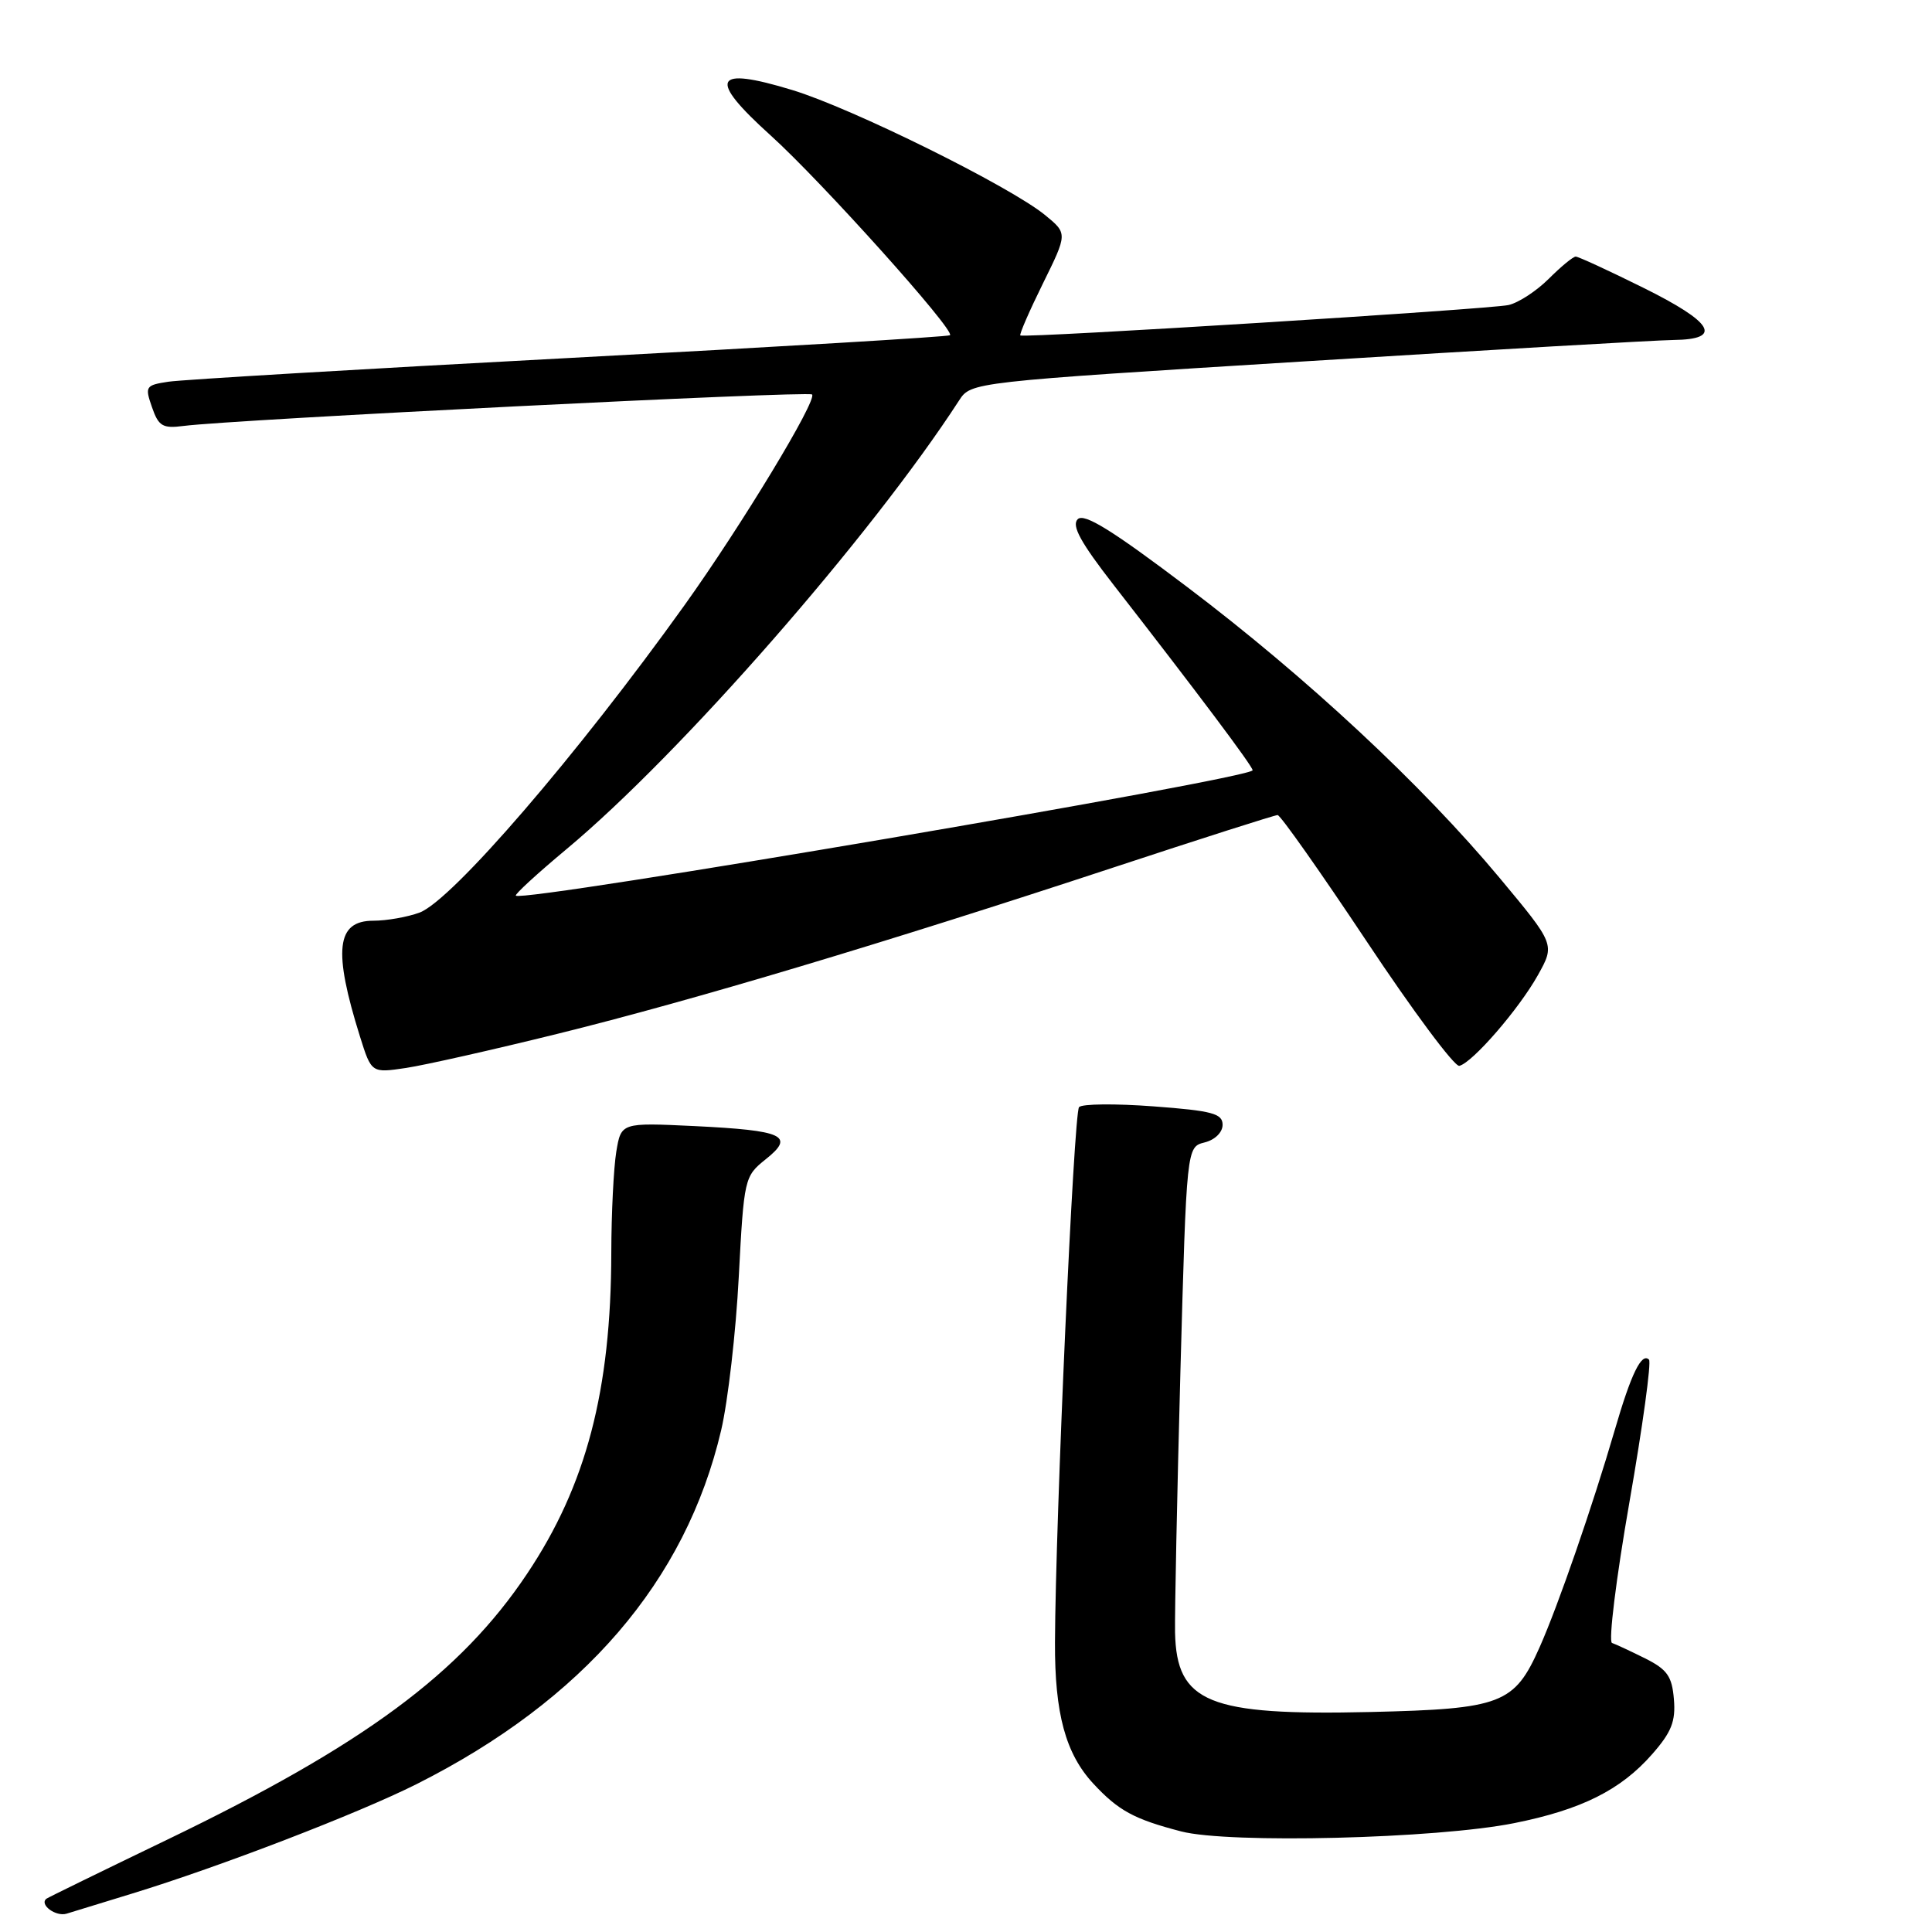 <?xml version="1.0" encoding="UTF-8" standalone="no"?>
<!DOCTYPE svg PUBLIC "-//W3C//DTD SVG 1.1//EN" "http://www.w3.org/Graphics/SVG/1.1/DTD/svg11.dtd" >
<svg xmlns="http://www.w3.org/2000/svg" xmlns:xlink="http://www.w3.org/1999/xlink" version="1.1" viewBox="0 0 256 256">
 <g >
 <path fill="currentColor"
d=" M 17.50 250.91 C 29.10 247.36 47.47 240.29 55.21 236.40 C 77.31 225.27 90.87 209.51 95.56 189.50 C 96.46 185.65 97.51 176.52 97.89 169.20 C 98.58 156.11 98.64 155.87 101.46 153.61 C 105.38 150.49 103.87 149.79 91.99 149.21 C 82.30 148.75 82.30 148.75 81.66 152.62 C 81.31 154.76 81.01 160.78 81.00 166.00 C 80.97 184.27 77.67 196.83 69.85 208.52 C 61.02 221.74 48.18 231.22 22.15 243.77 C 13.54 247.92 6.34 251.44 6.15 251.59 C 5.17 252.37 7.40 254.01 8.83 253.57 C 9.75 253.29 13.65 252.09 17.50 250.91 Z  M 200.66 241.57 C 209.54 239.79 214.75 237.19 218.90 232.46 C 221.48 229.53 222.05 228.09 221.80 225.15 C 221.55 222.11 220.91 221.21 218.00 219.75 C 216.07 218.79 214.10 217.87 213.60 217.70 C 213.11 217.54 214.14 209.16 215.90 199.09 C 217.66 189.01 218.83 180.50 218.50 180.16 C 217.52 179.18 216.13 182.03 213.96 189.50 C 211.05 199.48 206.48 212.71 204.01 218.26 C 200.66 225.80 198.98 226.44 181.59 226.85 C 160.11 227.34 155.90 225.63 155.70 216.31 C 155.65 213.67 155.97 198.11 156.41 181.74 C 157.23 151.98 157.23 151.98 159.61 151.38 C 160.99 151.04 162.00 150.04 162.00 149.04 C 162.00 147.55 160.63 147.18 152.85 146.60 C 147.81 146.22 143.37 146.26 142.98 146.70 C 142.28 147.48 139.86 201.32 139.79 217.63 C 139.75 227.05 141.19 232.37 144.87 236.34 C 148.19 239.92 150.27 241.05 156.50 242.67 C 162.83 244.32 190.39 243.64 200.66 241.57 Z  M 73.94 136.97 C 91.74 132.57 117.14 124.97 147.56 114.94 C 159.14 111.12 168.92 108.00 169.29 108.00 C 169.66 108.00 174.97 115.54 181.10 124.75 C 187.22 133.96 192.74 141.38 193.37 141.23 C 195.12 140.80 201.25 133.73 203.78 129.21 C 206.05 125.14 206.05 125.14 198.70 116.32 C 188.43 104.00 173.12 89.74 157.35 77.81 C 147.36 70.25 143.65 67.95 142.80 68.80 C 141.96 69.64 143.18 71.87 147.58 77.53 C 158.63 91.73 165.96 101.50 165.98 102.06 C 166.02 103.14 69.27 119.61 68.35 118.68 C 68.18 118.51 71.20 115.74 75.06 112.52 C 90.16 99.94 115.38 71.11 127.08 53.07 C 128.66 50.63 128.66 50.63 173.08 47.87 C 197.51 46.35 219.41 45.08 221.75 45.05 C 228.35 44.97 227.04 42.73 217.71 38.11 C 213.15 35.85 209.14 34.00 208.79 34.00 C 208.44 34.00 206.83 35.33 205.21 36.95 C 203.58 38.57 201.19 40.13 199.88 40.42 C 197.34 40.98 135.71 44.82 135.20 44.45 C 135.04 44.33 136.38 41.24 138.18 37.59 C 141.46 30.94 141.46 30.94 138.48 28.50 C 133.82 24.69 112.89 14.33 104.98 11.93 C 94.50 8.74 93.72 10.37 102.12 17.95 C 108.81 23.99 126.58 43.78 125.88 44.42 C 125.67 44.62 103.00 45.97 75.50 47.43 C 48.00 48.89 24.07 50.31 22.31 50.58 C 19.28 51.04 19.18 51.21 20.14 53.96 C 21.01 56.48 21.56 56.80 24.32 56.44 C 31.05 55.58 107.11 51.77 107.60 52.27 C 108.33 52.99 98.25 69.64 90.71 80.18 C 76.48 100.06 59.89 119.31 55.60 120.92 C 54.01 121.51 51.25 122.00 49.47 122.00 C 44.56 122.00 44.12 125.91 47.70 137.35 C 49.22 142.19 49.22 142.19 53.80 141.51 C 56.31 141.13 65.37 139.09 73.94 136.97 Z "/>
</g>
</svg>